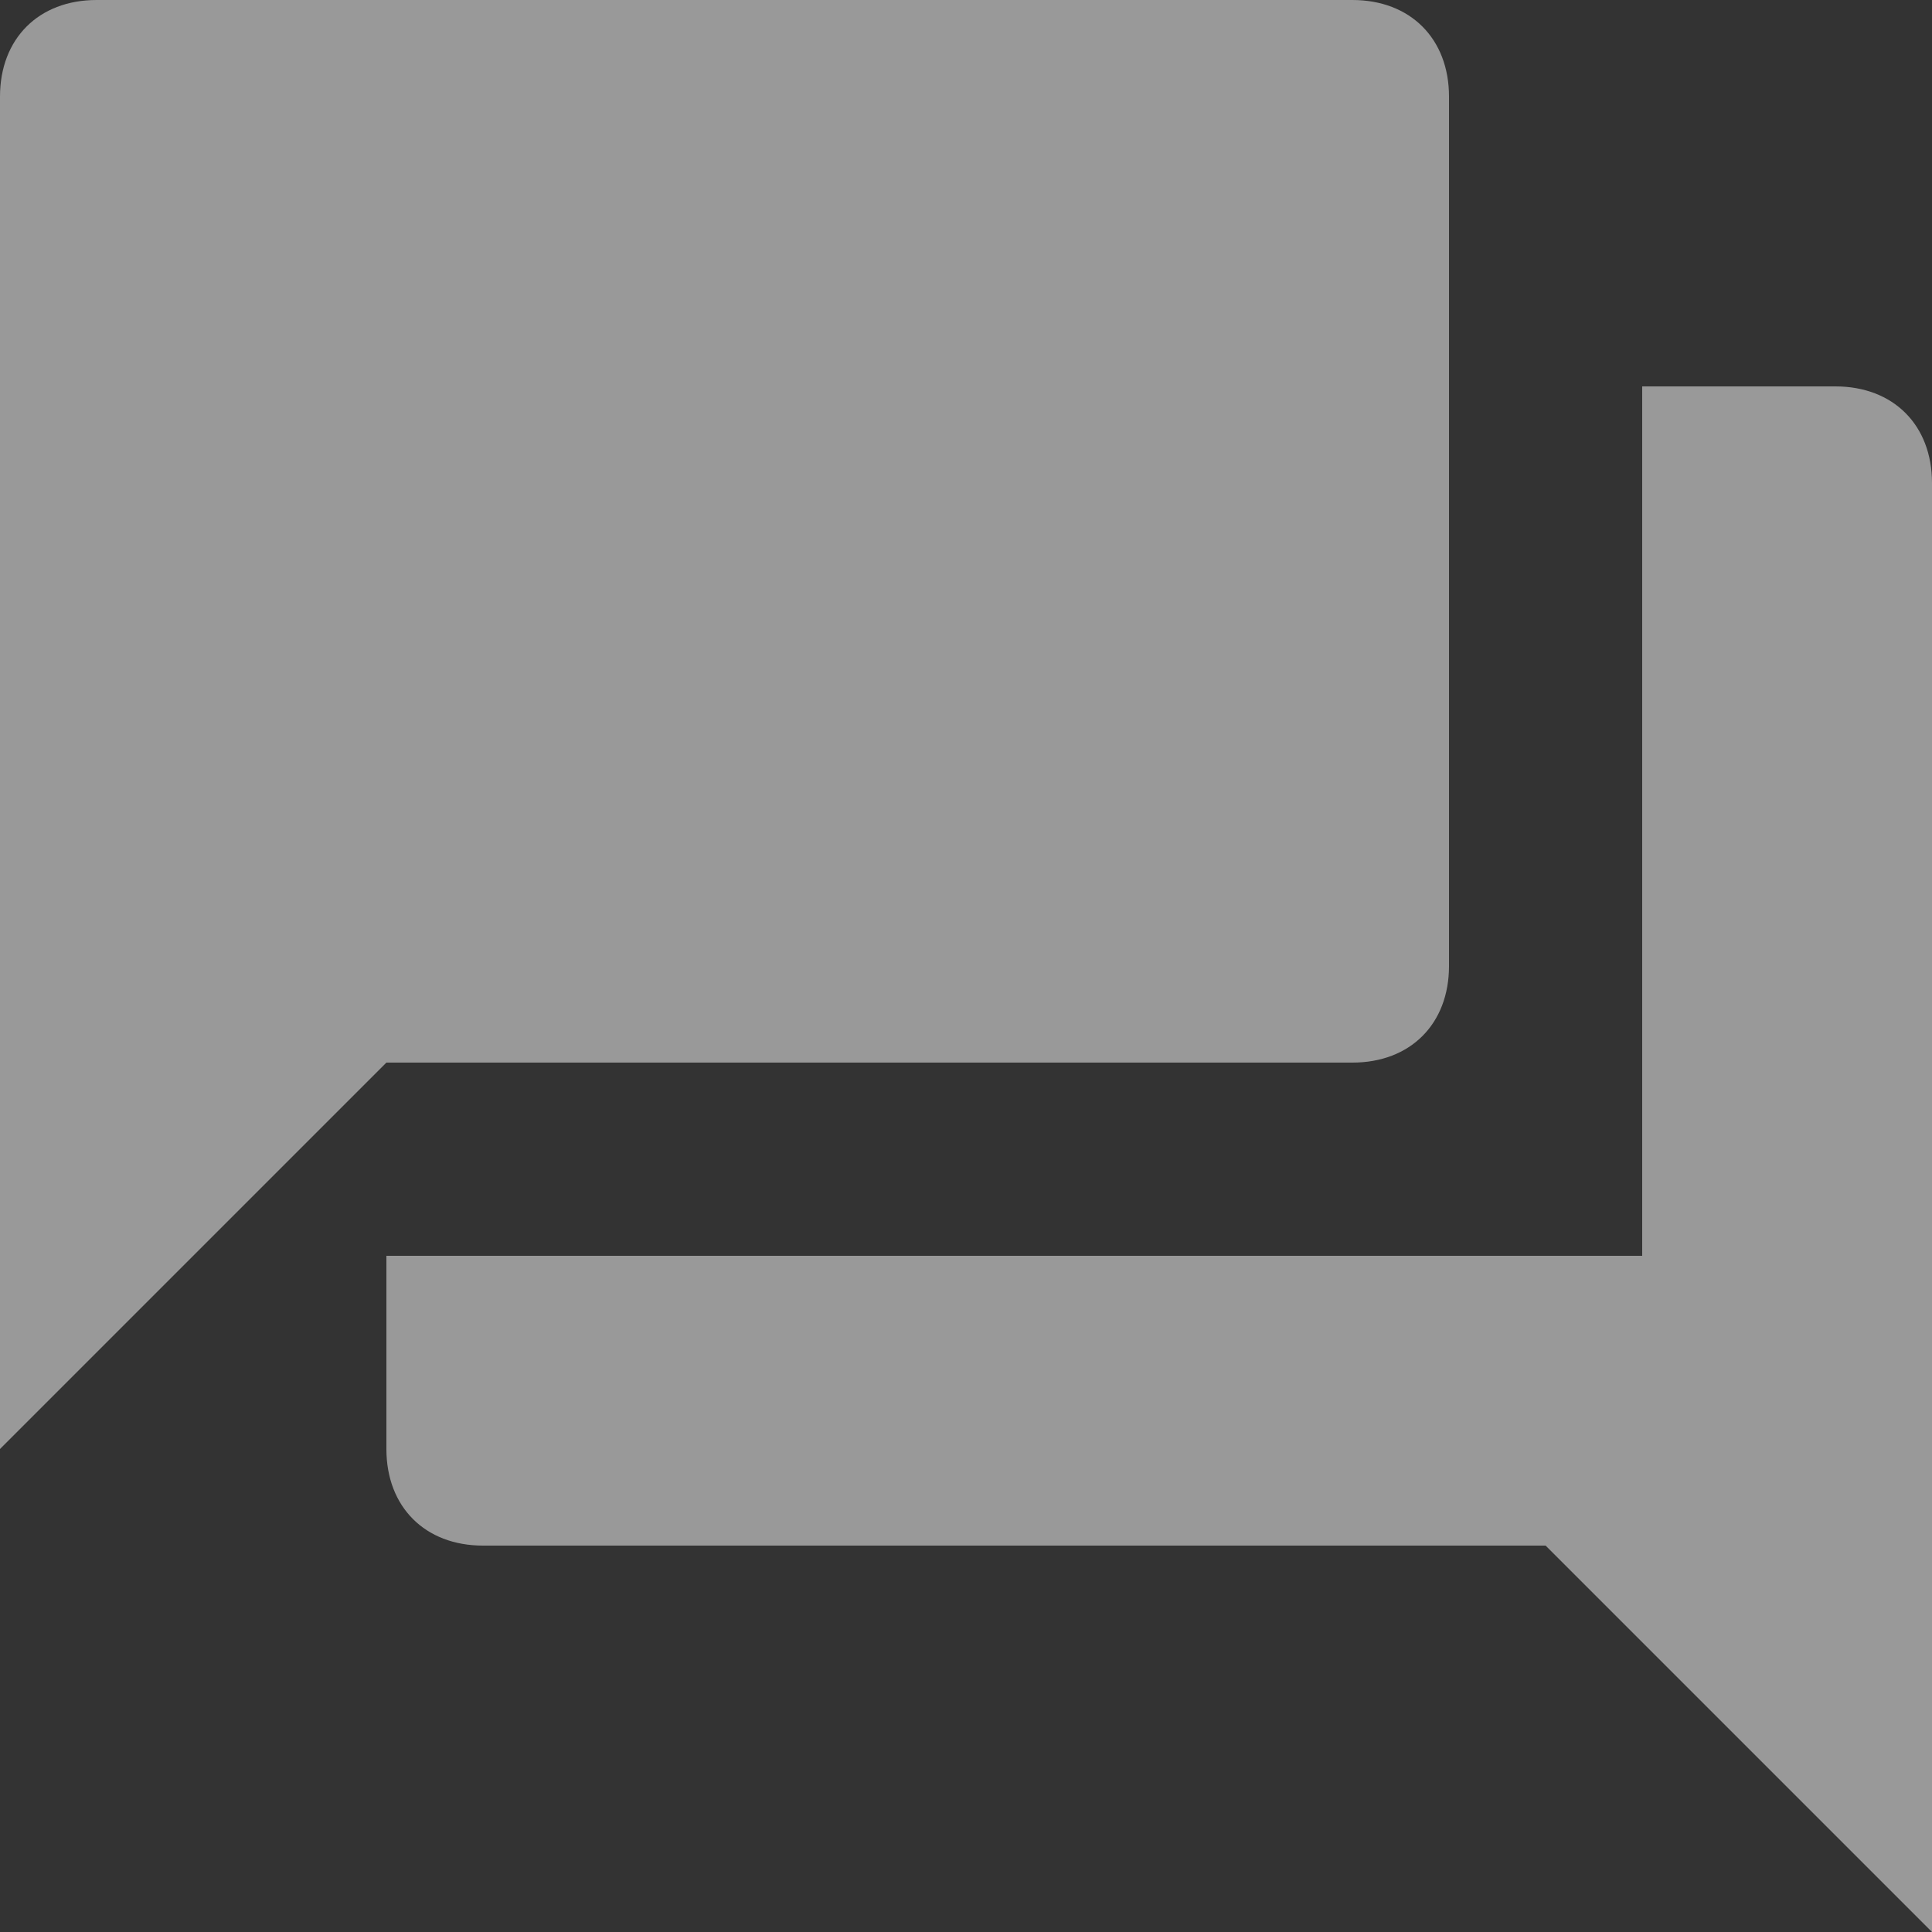 <?xml version="1.0" encoding="UTF-8"?>
<svg width="19px" height="19px" viewBox="0 0 19 19" version="1.1" xmlns="http://www.w3.org/2000/svg" xmlns:xlink="http://www.w3.org/1999/xlink">
    <rect x="0" y="0" width="19" height="19" fill="#333333" stroke="none"/>
    <!-- Generator: Sketch 46.2 (44496) - http://www.bohemiancoding.com/sketch -->
    <title>forum</title>
    <desc>Created with Sketch.</desc>
    <defs></defs>
    <g id="Page-1" stroke="none" stroke-width="1" fill="none" fill-rule="evenodd" opacity="0.5">
        <g id="Горизонтальный-лэндинг" transform="translate(-793, -980)" fill="#FFFFFF">
            <g id="Bottom-bar-Copy" transform="translate(561, 957)">
                <g id="chat-bubbles-2" transform="translate(232, 23)">
                    <g id="Capa_1">
                        <g id="forum">
                            <path d="M18.05,3.8 L16.15,3.8 L16.15,12.35 L3.8,12.35 L3.8,14.25 C3.8,14.82 4.18,15.2 4.75,15.2 L15.2,15.2 L19,19 L19,4.75 C19,4.18 18.62,3.8 18.05,3.8 L18.05,3.8 Z M14.25,9.5 L14.25,0.95 C14.25,0.38 13.87,0 13.3,0 L0.95,0 C0.38,0 0,0.38 0,0.95 L0,14.25 L3.8,10.45 L13.3,10.45 C13.87,10.45 14.25,10.07 14.25,9.5 L14.25,9.5 Z" id="Shape"></path>
                        </g>
                    </g>
                </g>
            </g>
        </g>
    </g>
</svg>